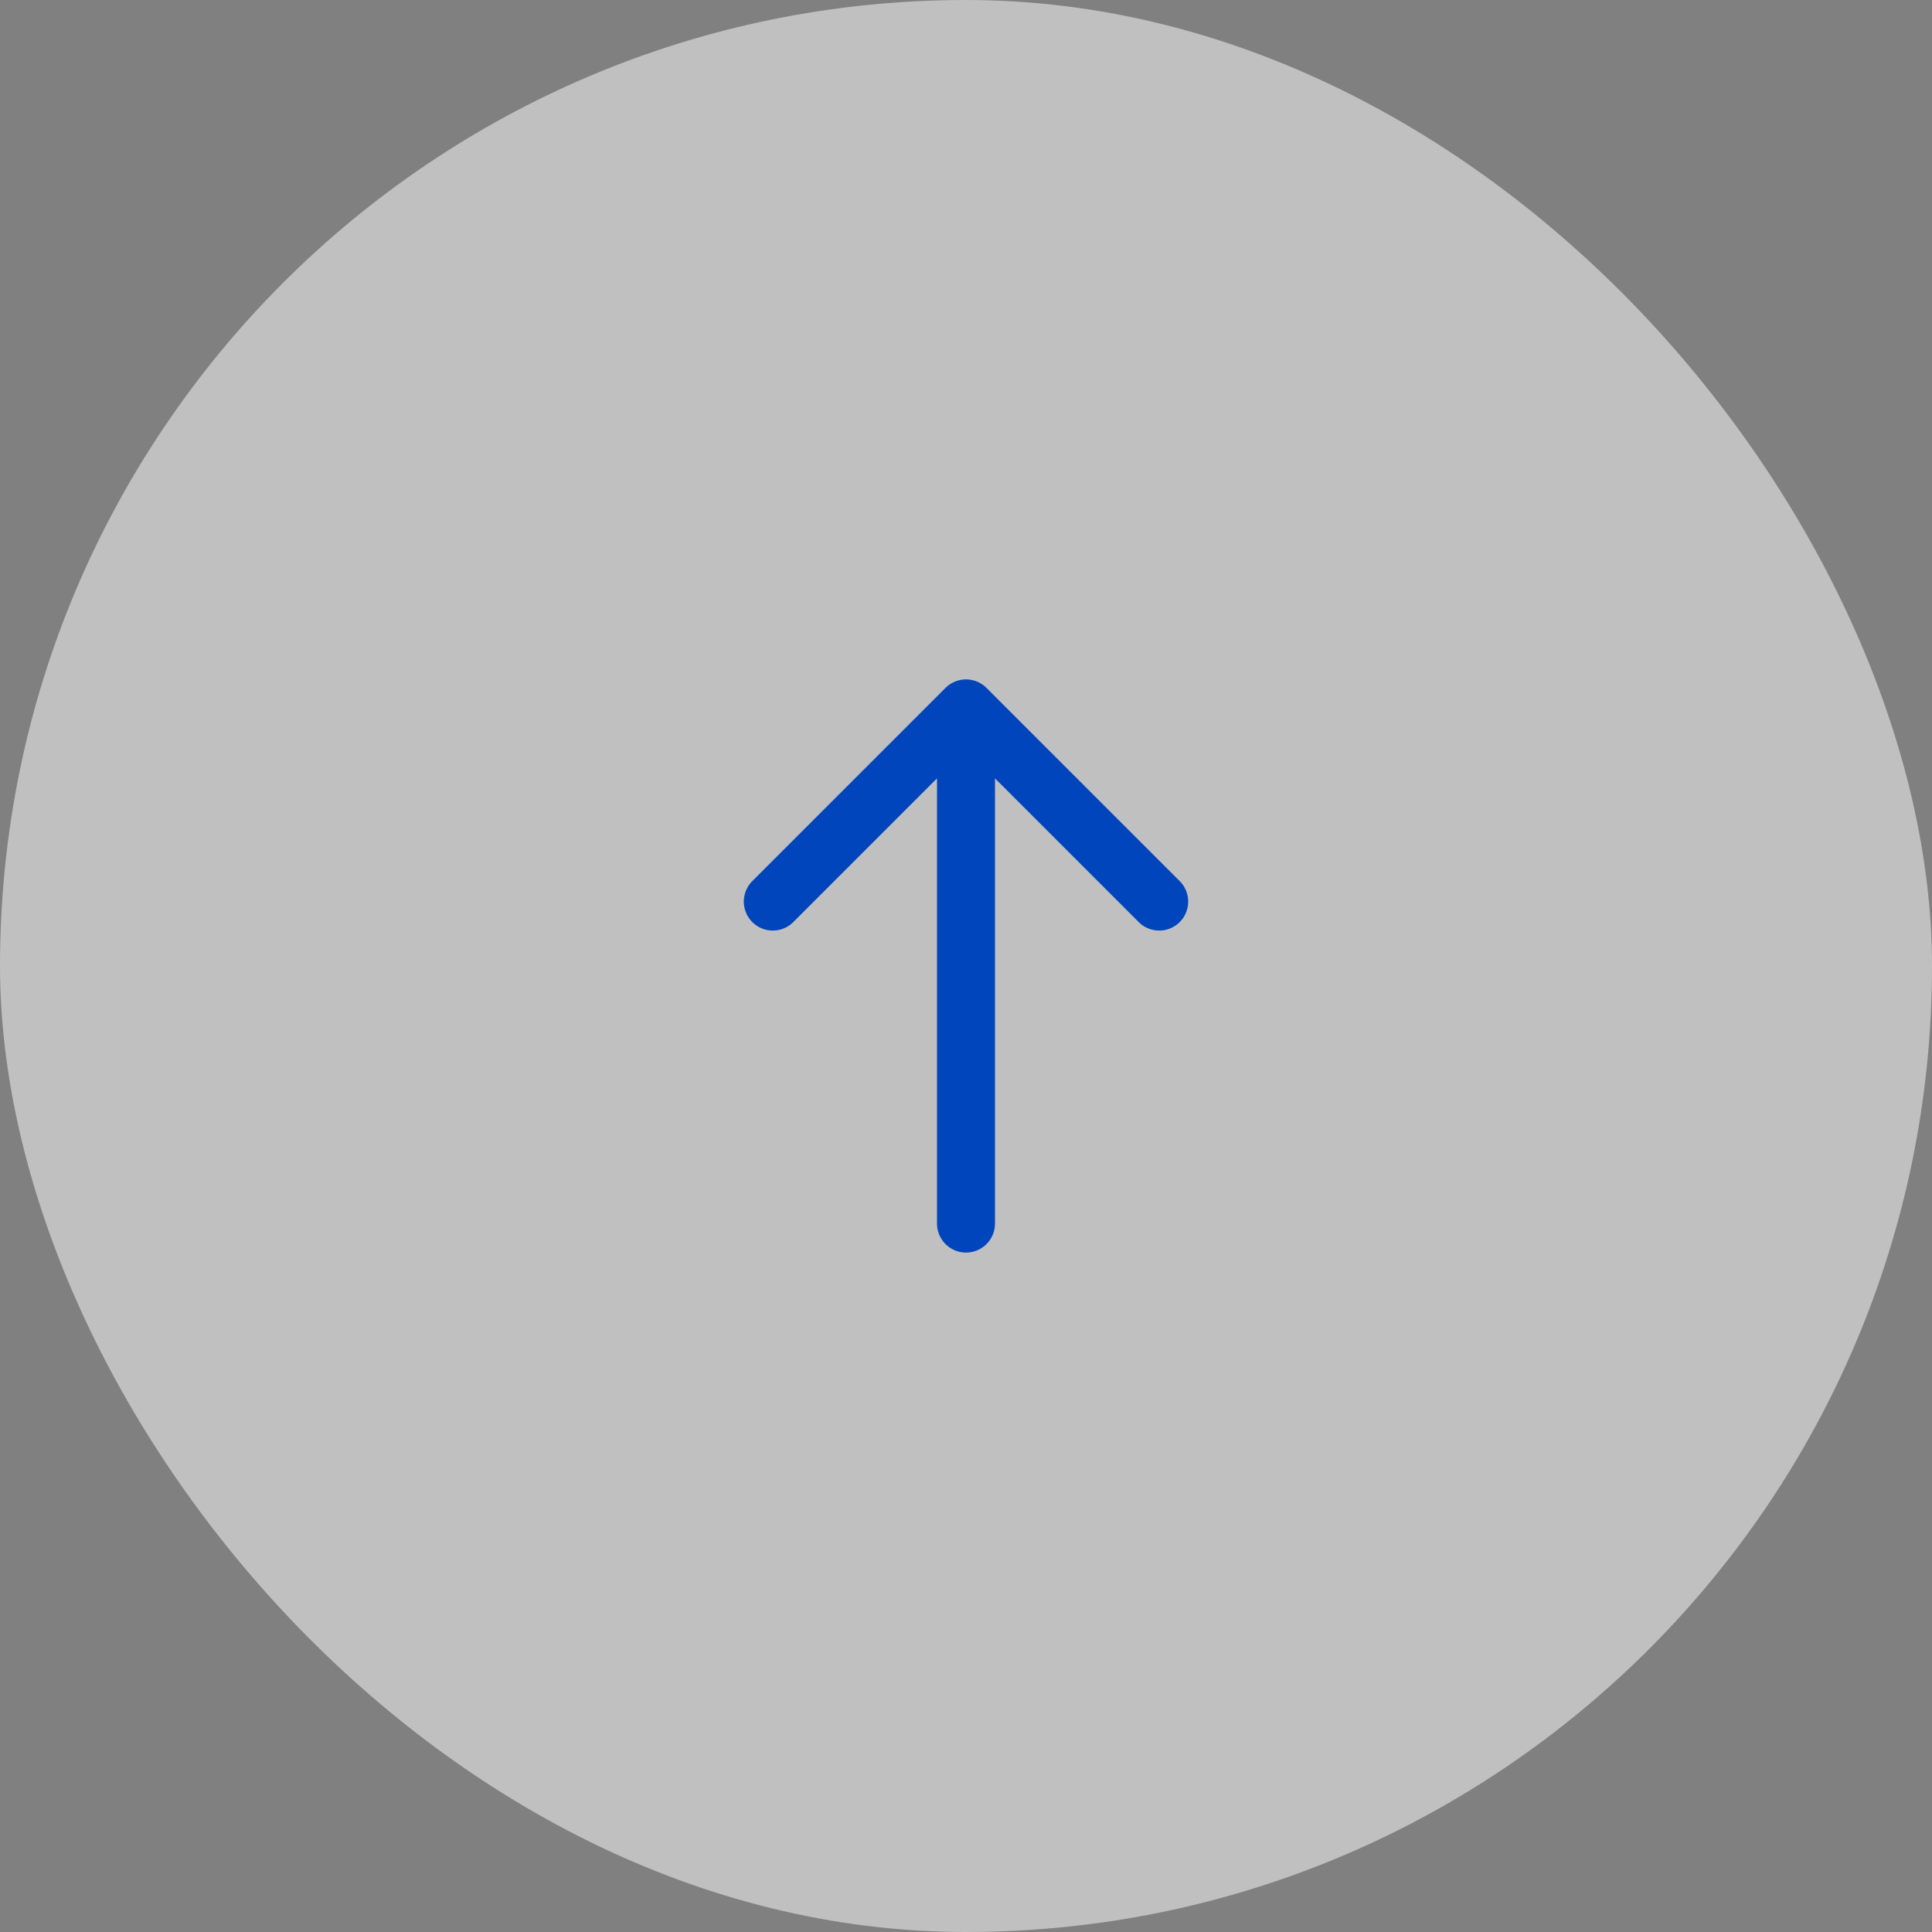<svg width="50" height="50" viewBox="0 0 50 50" fill="none" xmlns="http://www.w3.org/2000/svg">
<rect x="0" y="0" width="50" height="50" fill="#808080" stroke="none"/>
<rect width="50" height="50" rx="25" fill="white" fill-opacity="0.5"/>
<path d="M25 31.666V18.333M25 18.333L20 23.333M25 18.333L30 23.333" stroke="#0045BB" stroke-width="1.5" stroke-linecap="round" stroke-linejoin="round"/>
</svg>
